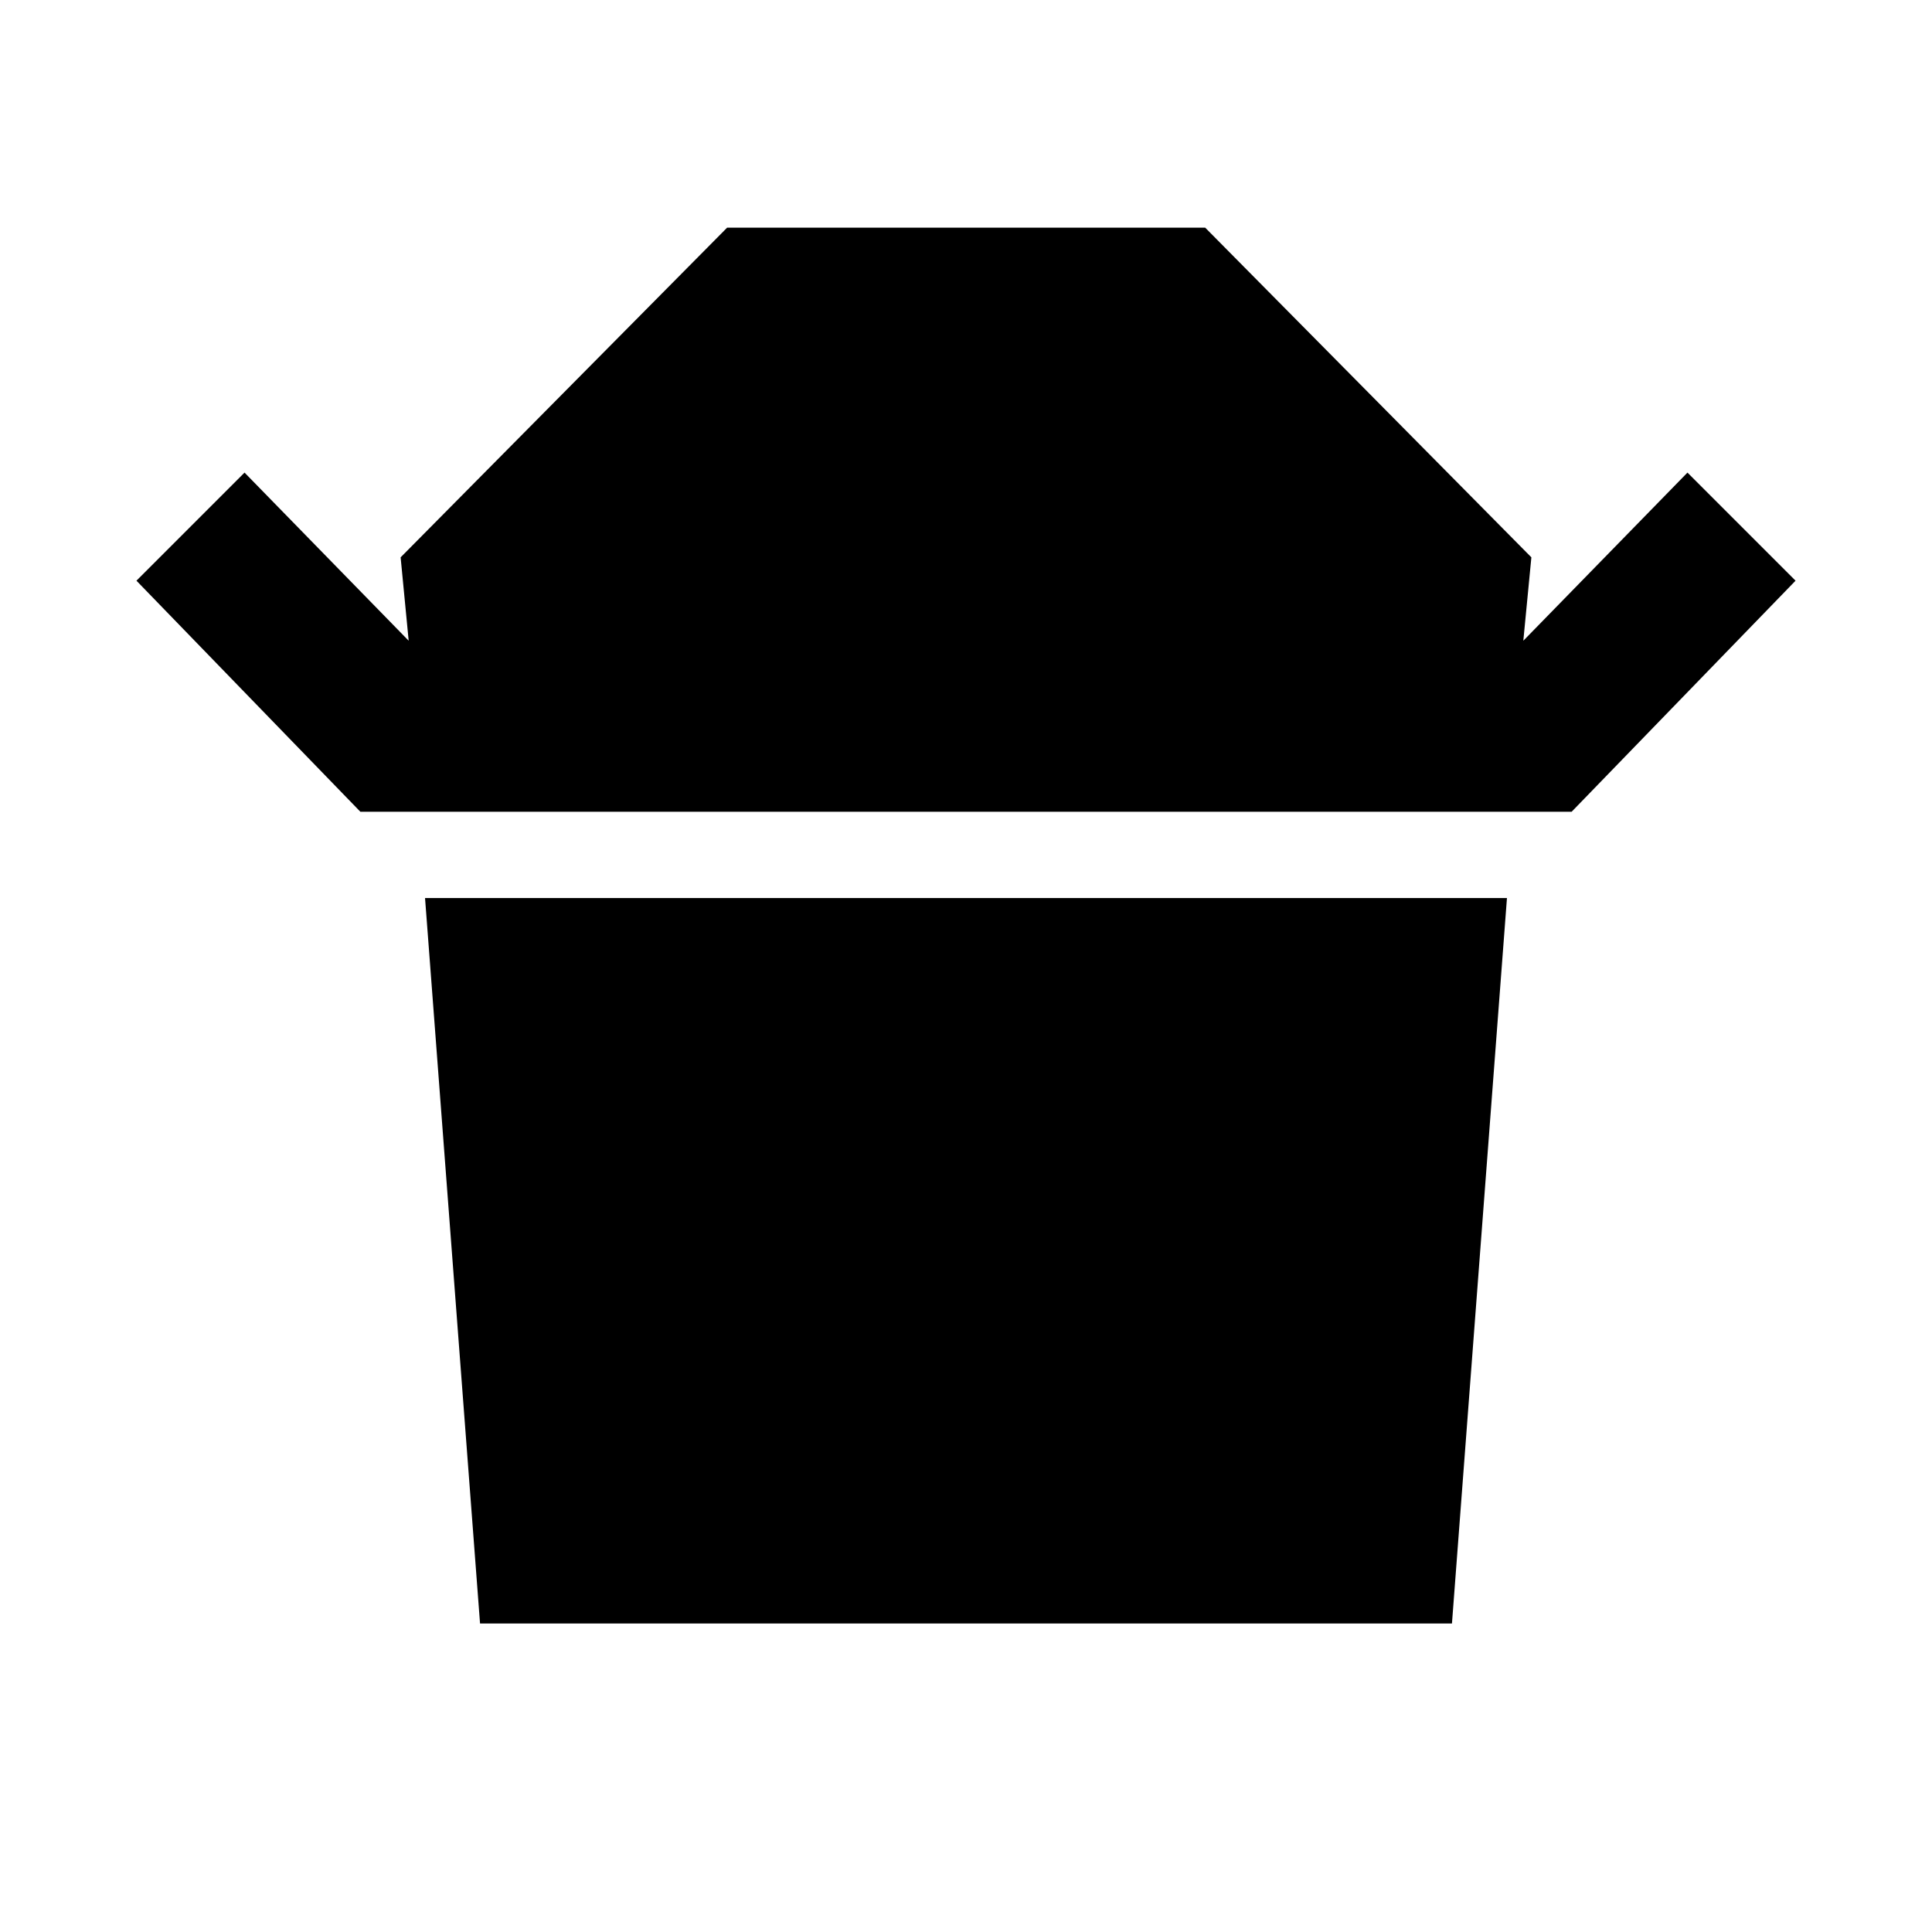 <svg xmlns="http://www.w3.org/2000/svg" height="40" viewBox="0 -960 960 960" width="40"><path d="M179.07-556.64 67.8-671.46l53.71-53.71 81.56 83.55-4-41.44 162.22-163.8h237.58l162.06 163.8-4 41.44 81.56-83.55 53.71 53.71-111.27 114.82H179.07Zm59.46 403.34L211.2-513.77h537.6L721.47-153.3H238.53Z"/></svg>